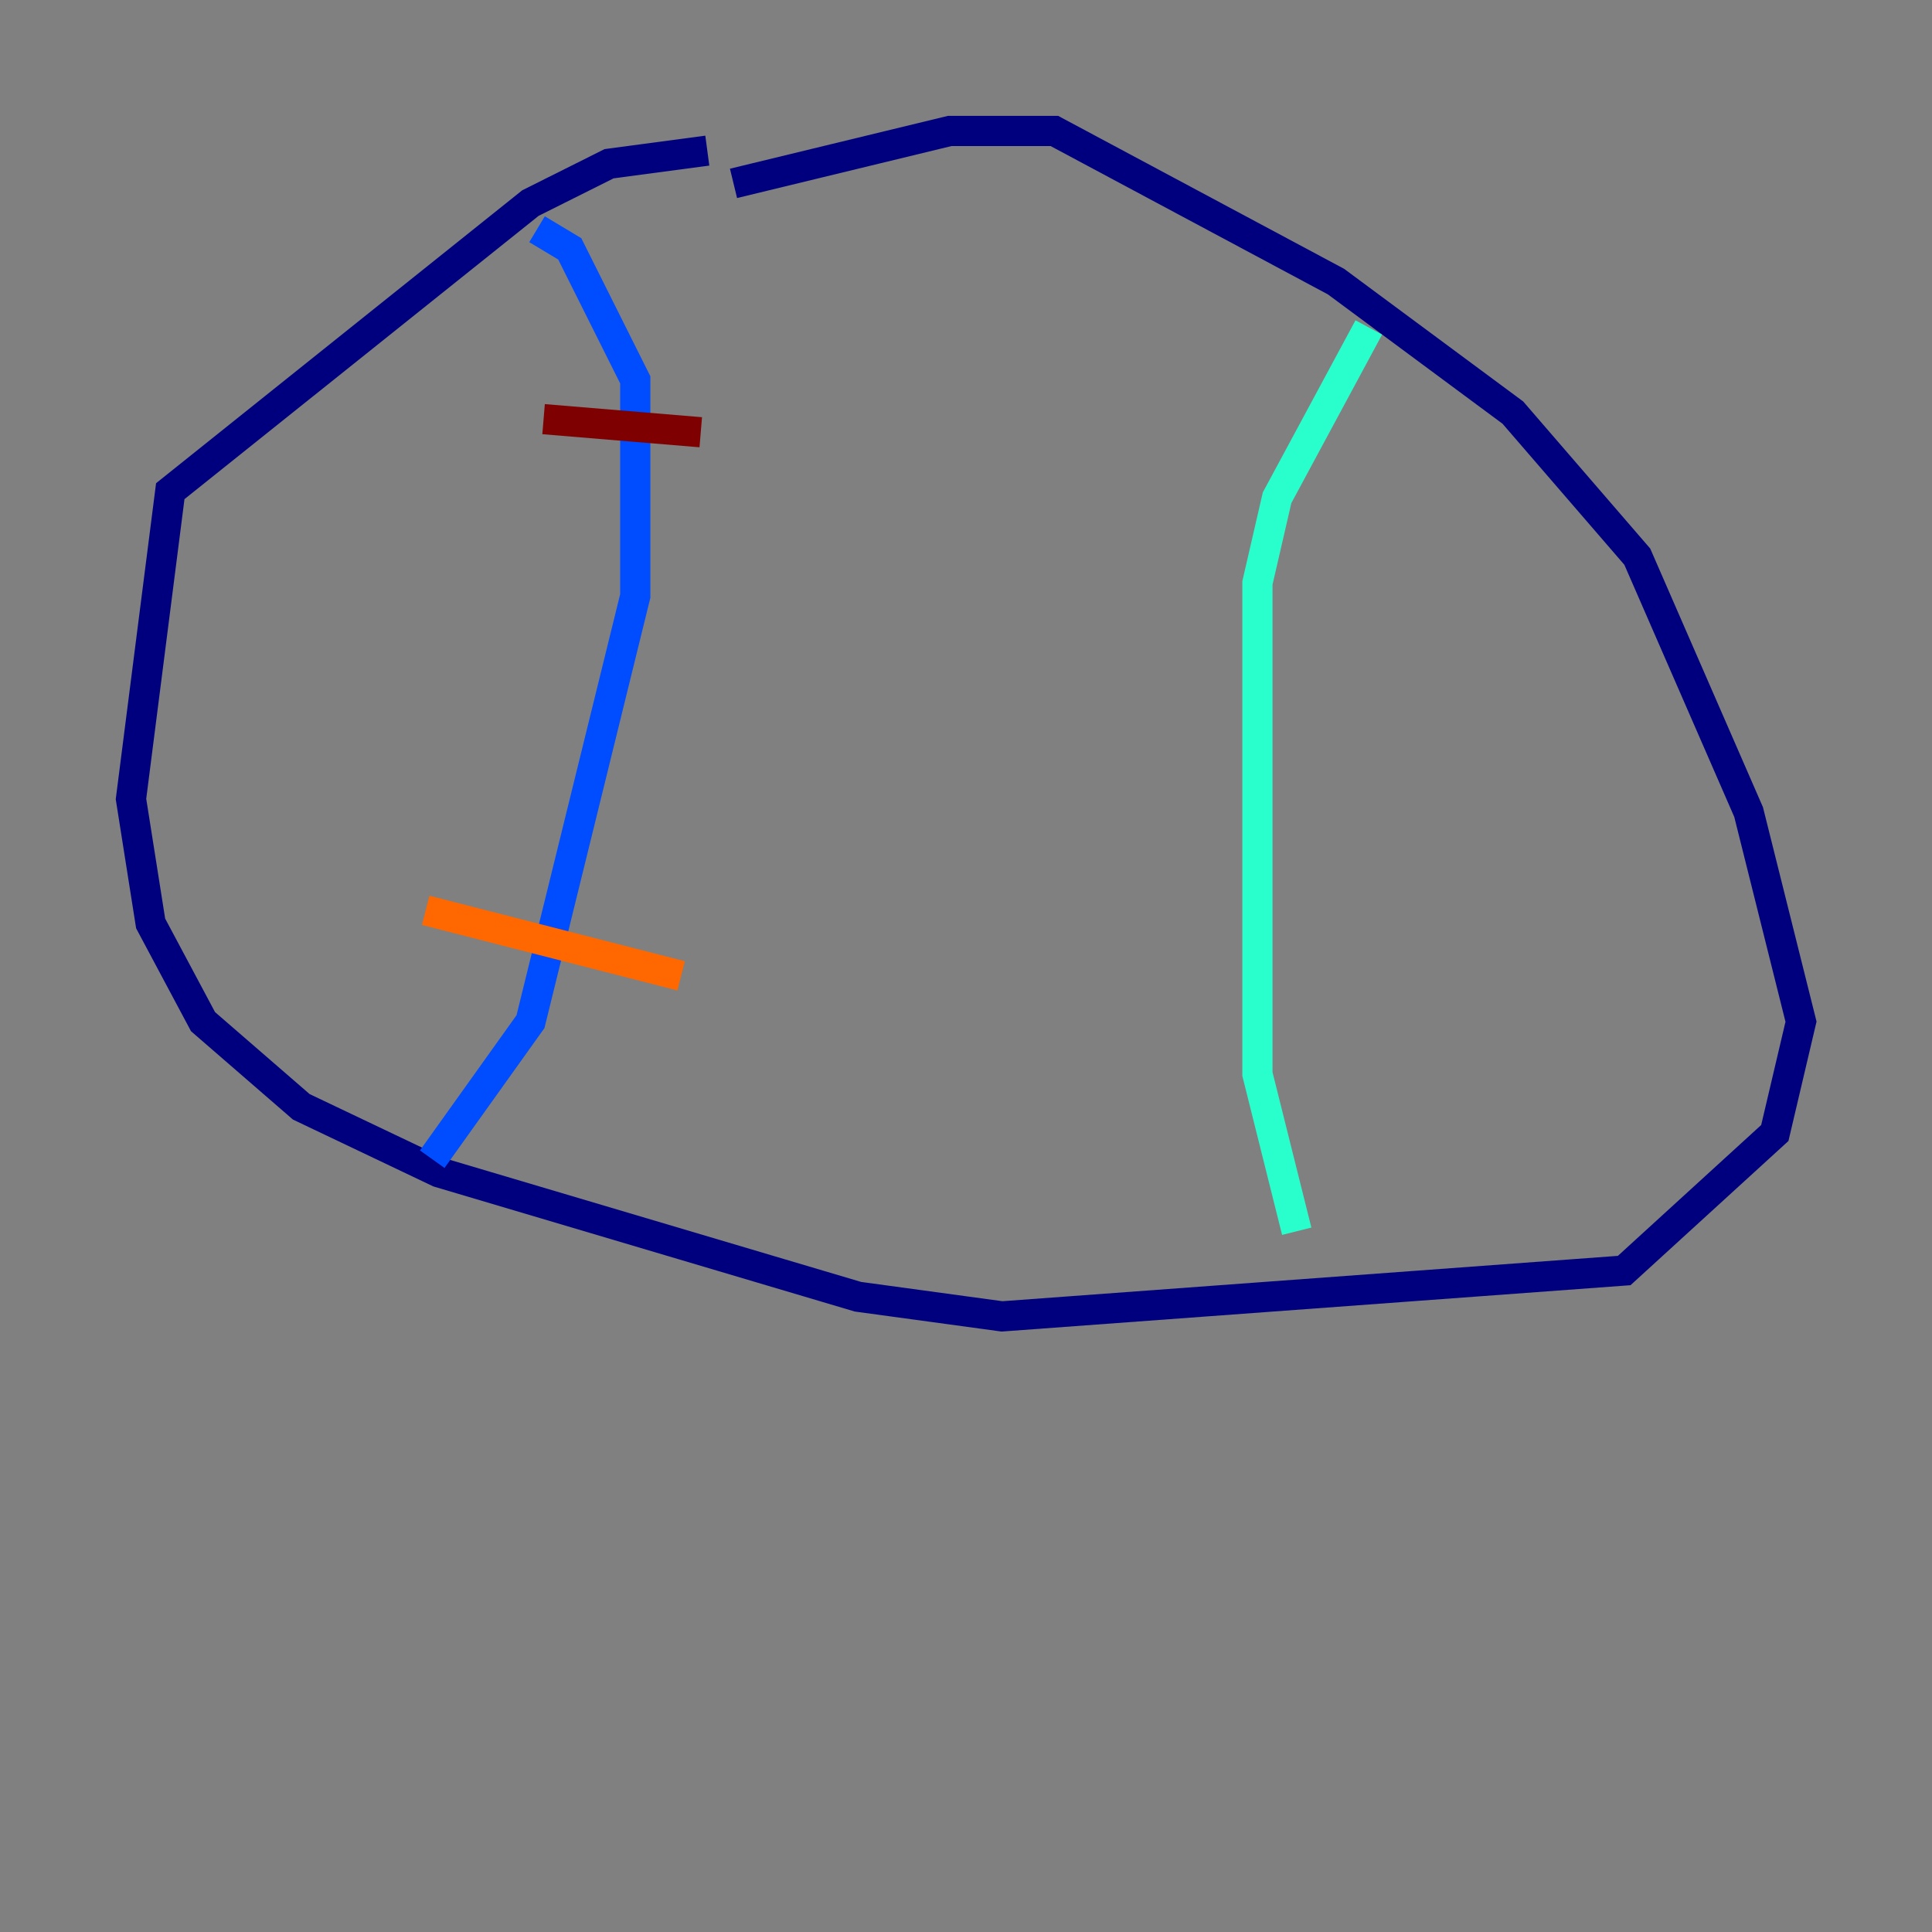<?xml version="1.0" encoding="utf-8" ?>
<svg baseProfile="tiny" height="128" version="1.2" viewBox="0,0,128,128" width="128" xmlns="http://www.w3.org/2000/svg" xmlns:ev="http://www.w3.org/2001/xml-events" xmlns:xlink="http://www.w3.org/1999/xlink"><rect x="0" y="0" width="128" height="128" fill="#808080" stroke="none"/><defs /><polyline fill="none" points="46.861,9.98 40.352,10.848 35.146,13.451 11.281,32.542 8.678,52.936 9.98,61.18 13.451,67.688 19.959,73.329 29.071,77.668 56.841,85.912 66.386,87.214 107.607,84.176 117.586,75.064 119.322,67.688 115.851,53.803 108.475,36.881 100.231,27.336 88.515,18.658 69.858,8.678 62.915,8.678 48.597,12.149" stroke="#00007f" stroke-width="2" /><polyline fill="none" points="28.637,76.8 35.146,67.688 42.088,39.485 42.088,25.166 37.749,16.488 35.58,15.186" stroke="#004cff" stroke-width="2" /><polyline fill="none" points="85.912,81.573 83.308,71.159 83.308,38.617 84.61,32.976 90.685,21.695" stroke="#29ffcd" stroke-width="2" /><polyline fill="none" points="85.912,81.139 85.912,81.139" stroke="#cdff29" stroke-width="2" /><polyline fill="none" points="28.203,60.312 45.125,64.651" stroke="#ff6700" stroke-width="2" /><polyline fill="none" points="36.014,27.77 46.427,28.637" stroke="#7f0000" stroke-width="2" /></svg>